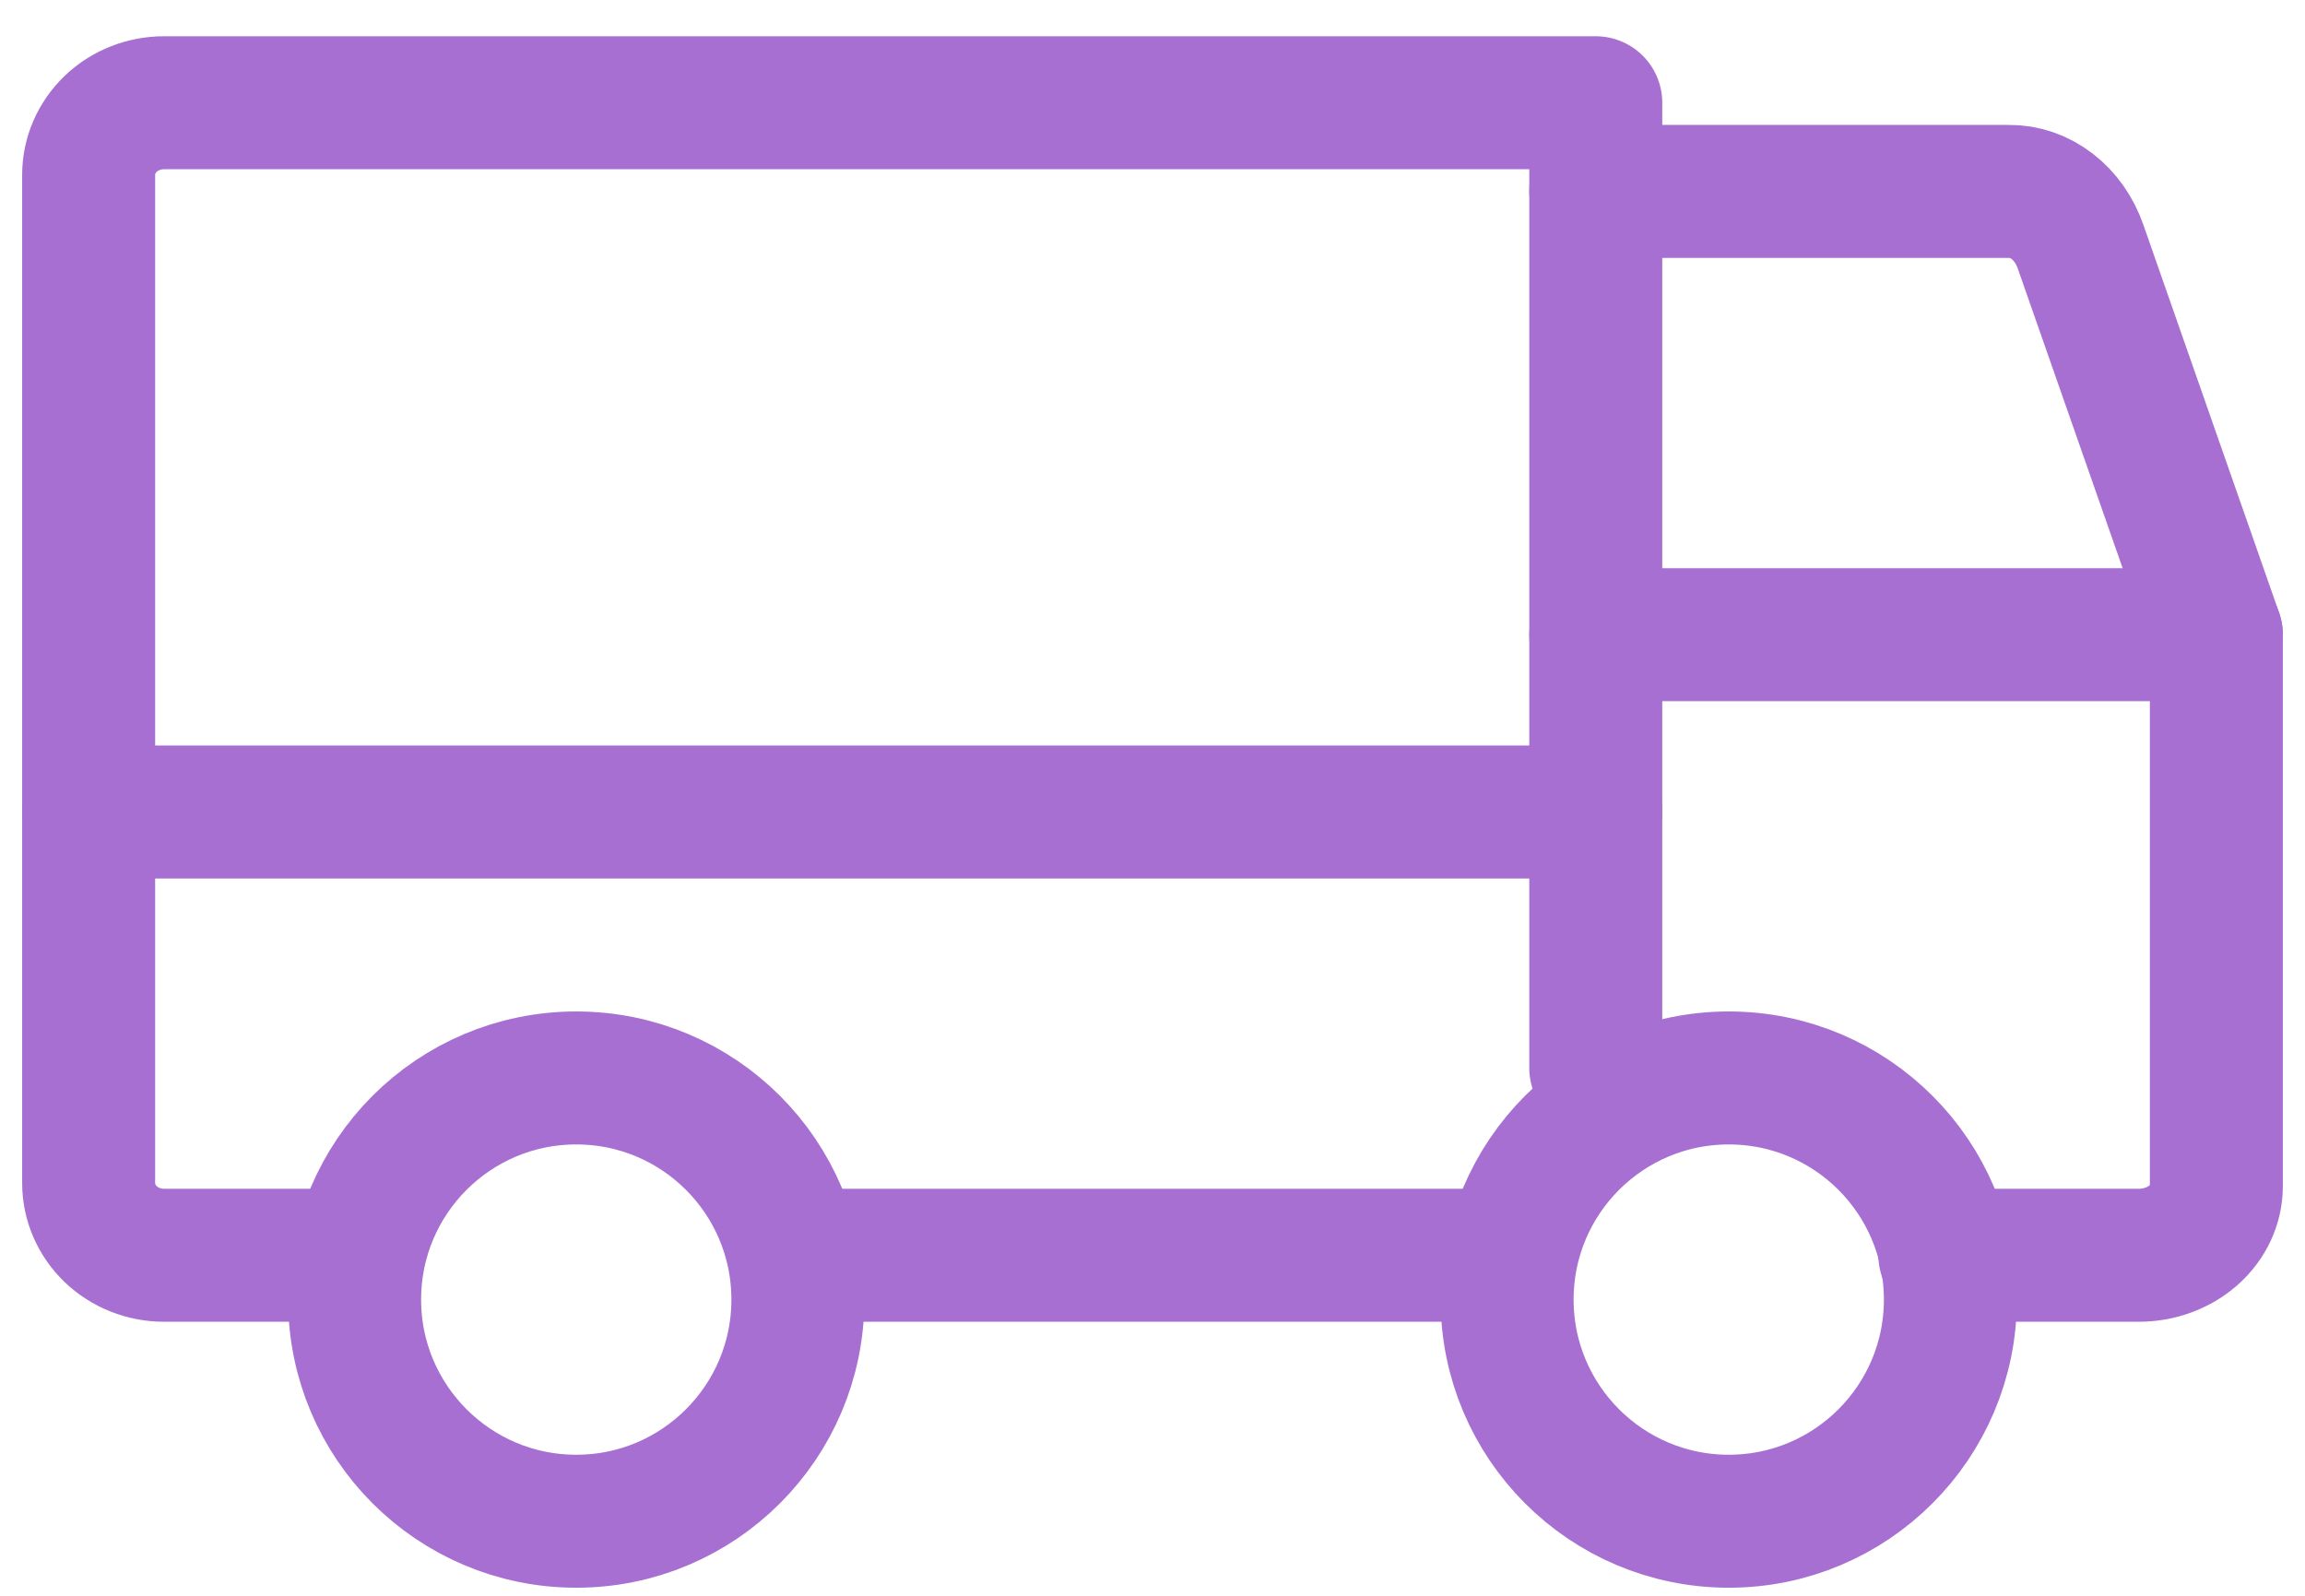 <svg width="26" height="18" viewBox="0 0 26 18" fill="none" xmlns="http://www.w3.org/2000/svg">
<path d="M18 2.159H22.659C22.834 2.157 23.004 2.216 23.149 2.328C23.293 2.439 23.405 2.598 23.469 2.784L25 7.159" stroke="#A76FD2" stroke-width="1.5" stroke-linecap="round" stroke-linejoin="round"/>
<path d="M1 9.159H18" stroke="#A76FD2" stroke-width="1.5" stroke-linecap="round" stroke-linejoin="round"/>
<path d="M19.5 17.159C20.881 17.159 22 16.039 22 14.659C22 13.278 20.881 12.159 19.5 12.159C18.119 12.159 17 13.278 17 14.659C17 16.039 18.119 17.159 19.5 17.159Z" stroke="#A76FD2" stroke-width="1.5" stroke-linecap="round" stroke-linejoin="round"/>
<path d="M6.5 17.159C7.881 17.159 9 16.039 9 14.659C9 13.278 7.881 12.159 6.5 12.159C5.119 12.159 4 13.278 4 14.659C4 16.039 5.119 17.159 6.5 17.159Z" stroke="#A76FD2" stroke-width="1.5" stroke-linecap="round" stroke-linejoin="round"/>
<path d="M17 14.159H9" stroke="#A76FD2" stroke-width="1.5" stroke-linecap="round" stroke-linejoin="round"/>
<path d="M3.975 14.159H1.85C1.625 14.159 1.408 14.073 1.249 13.921C1.09 13.768 1 13.562 1 13.346V1.971C1 1.756 1.09 1.549 1.249 1.397C1.408 1.244 1.625 1.159 1.85 1.159H18V12.046" stroke="#A76FD2" stroke-width="1.5" stroke-linecap="round" stroke-linejoin="round"/>
<path d="M18 7.159H25V13.381C25 13.587 24.908 13.785 24.744 13.931C24.58 14.077 24.357 14.159 24.125 14.159H21.938" stroke="#A76FD2" stroke-width="1.5" stroke-linecap="round" stroke-linejoin="round"/>
</svg>
